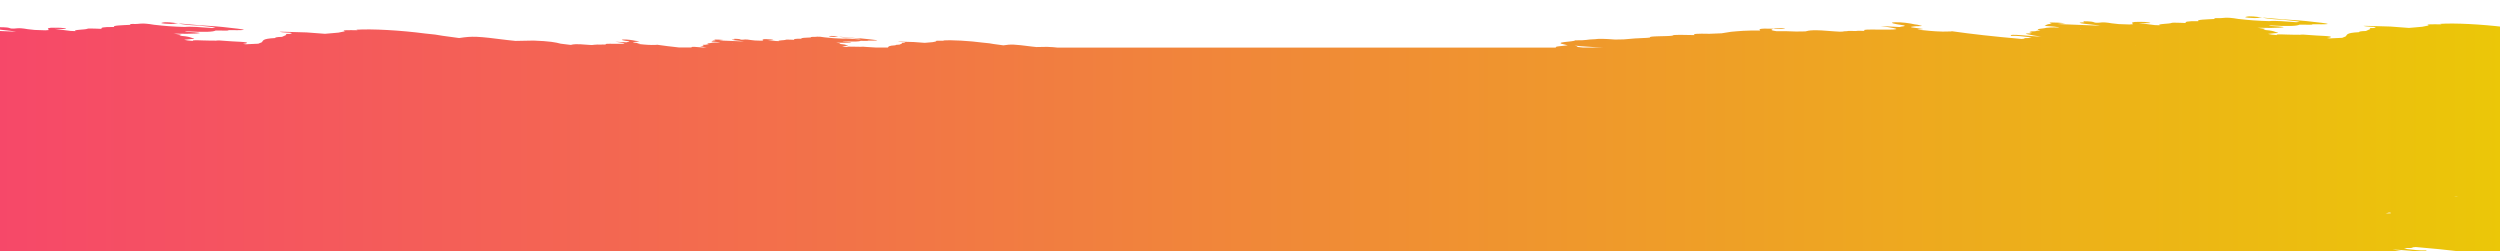 <svg id="Слой_1" xmlns="http://www.w3.org/2000/svg" viewBox="0 0 8083 813">
    <style>
        .st0{fill:url(#SVGID_1_)}
    </style>
    <linearGradient id="SVGID_1_" gradientUnits="userSpaceOnUse" x1="-8.7" y1="432.966" x2="8098.4" y2="432.966">
        <stop offset="0" stop-color="#f64869">
            <animate attributeName="stop-color" values="#f64869; #ebc708; #f64869" dur="4s" repeatCount="indefinite"></animate>
        </stop>
        <stop offset="1" stop-color="#ebc708">
            <animate attributeName="stop-color" values="#ebc708; #f64869; #ebc708" dur="4s" repeatCount="indefinite"></animate>
        </stop>
    </linearGradient>
    <path class="st0" d="M7953.7 813h144.7V515.8c-.9 0-1.8 0-2.7-.1-.2-.1-.9-.2-1.1-.3 1.5.2 2.4.2 3.8.4V87.6c-75.9-9.2-161.2-13.6-208.8-10.5 1 .5 2.3 1.1 4.3 1.7-30-.6-55.1-.7-40.9 3.4-7 1.4-14 2.9-21.2 4.3-14.4 1.3-28.8 2.5-43.3 3.8-20.1-1.5-39.9-3-59.8-4.5h-1.8 1.6c-23.3-.7-46.3-1.3-69.7-2-13.7-.5-24.7-.7-9.1 1.4 5.9.8 18.2 1.3 27.5 1.9 1.9.6 3.4 1.2 4.4 1.8-2.4.6-4.8 1.1-7.1 1.7-19.1-.3-11.3 1.7-10.5 3.1-4.7 2.2-9.7 4.3-14.6 6.5-16.7.4-22.6 1.8-22.1 3.8-43.6 2.2-37.5 8.5-43.4 13.8-3.7 1.5-7.6 3-11.2 4.5-13.4.6-26.7 1.2-39.8 1.8-3.2-.4-6.4-.8-9.7-1.2 4.8-.7 11.4-1.3 11.7-2.3 12.6-4.6-45.2-5-65.7-7.2-18.8-2-27.7-1.8-33.3-1-14.3-.2-29.1-.1-42.7-.7-31.5-1.4-34.8-.1-31 1.8-13.5-.9-23.3-2.2-29.2-3.9 7.5-.8 15-1.6 22.6-2.4 19.1-.2 5.2-2.6.8-4.3h-.1c-6.2-2-9.3-4-35.3-6.2-1.3-.6-2.3-1.1-3.2-1.6 19.9-.8-8.5-3.4-18.6-5.4 32.2 1.1 55.4.6 73.4-.3 22.4-1.2 8.3-3.5-31.5-5.6-2-.6-4.1-1.2-6-1.8 65 3.7 92.1 2.1 99.5-2.2 10.3-.9 48 1.7 41.1-1.4 42 .4 84.6.8 6.6-7.4-31.1-4-67.4-6.5-104.5-8.8-21.3-1.9-42.5-3.7-63.8-5.6-20-2.9-40.1-5.2-49.9-2.7-3 .8-11.9 1.9 6.4 3.5 34.3 2.8 27.2-.8 43.7-.8 12.4 3.4 35.4 5.9 69.4 7.4 16.7 2.3 46 4.1 52 6.7-3.8.4-7.7.7-11.5 1.1-33.1-2.4-69.1-5.7-87.5-3.5-34.5-.8-67.3-3.3-98.8-7h-.3c-46.2-8-45-1.4-69.7-2.8-11.5.2-10.4 1.4-6 2.8-28.1 1.4-62.4 2.1-53.6 7.1-39.5-.5-44 2.4-41.1 6-5.9-.2-11.7-.5-17.7-.7-14.3-.5-26.4-.8-28.4.4-4.8 3.2-49.8 2.9-37.8 7.6-5.2-.2-10.7-.3-16.4-.6-17.3-2.2-34.5-4.4-51.7-6.6 20.9.4 50.6 1.3 31.2-2.2-14.6-2.6-28.5-1.1-43.2-1.5-15 1.6-8.6 4.6-6.2 7.4h-.1c-3.9.3-7.9.6-11.7.9-11.4-.4-23.1-.8-34.4-1.2-7.6-.8-15.2-1.7-22.7-2.5-35.8-6.3-33.2-.7-53.3-2.1-8.3-1.5-2.7-3.4-26.3-4.4-18.8-.8-11.9 1.5-8.6 3-50.2 2.1 33.7 7.5 51 11.2l1.3.2c-.4-.1-.9-.1-1.3-.2-40.6-1.6-81.2-3.2-122-4.8-5.6-.2-11.2-.5-16.9-.7 8.4-.9 17-1.7 25.4-2.6-7.5-.6-15.7-1.5-22.3-1.8-37.7-1.7-29.3 1-21.1 3.6-20 1.2-16 4.5-23.7 6.8 10.1.8 20.2 1.6 30.3 2.3 3.8.6 8.3 1.2 13.6 1.8 1.4.5 2.7.9 4.1 1.4-.4 0-.8 0-1.2-.1-22.1-.9-32.4-.1-41.3.9-6.2 2.8-43.9 3.2-18.6 8.5h.1c-4.1.3-7.9.7-11.9 1-.8 1.5-8.4 2.2-23.3 2.2 2.8.9 5.6 1.8 8.4 2.6-1.3.1-2.6.2-3.8.4-3.2.4-4.8.9-5 1.5l5.7 1.8c-38.1-.2-2.1 4 6.7 6.5 8.7 1.4 17.1 2.7 25.7 4h1.6c.3.1.7.2 1 .3-.9-.1-1.8-.2-2.6-.4-29.4-.1-108.6-11.2-97.6-2.4 19.3-.9 37.4 1.9 56.1 3.8 3.5 1 7 2.1 10.9 3.1-17.2-.3-27.7.1-23.5 2.1-3.1.3-6.2.6-9.4 1-90.4-7.8-164.3-16.3-221.8-24.5-1.7-.2-3.4-.5-5.1-.7-.3.2-.1.5.7.9-9.5.2-19.1.3-28.7.5-30.2-.6-55.4-3.6-81.2-6.3-1.1-1.6 38.7-.4-.2-4.7-38-4.2-16-5-4.6-6.4 11.7 0 17.6-.3 19.3-.9-5.3-1.3-10.1-2.5-14.4-3.8-3.1-.5-6.5-.9-10.2-1.4-13.2-3.3-41.9-7.5-64.1-6.6-20.9.8-1.8 5.6 28.9 9.8 12.6 3.2-9.9 3.6-12.8 5.6-19.5-1.1-39.2-2.2-61.7-3.4 75.2 10.8 68.4 12.8-28.1 11.5-24.2-.3-30.3 1.5-22 4.4-14.3-.5-26.4-.7-29.4.4-14.1-.5-26-.7-29.1.4-15.5-.1-9.5 3.4-38.5.8-72.6-6.4-83.8-3.2-96 0-9.9.1-19.7.3-29.5.4-26.8-1.4-45.6-1.3-64-1.1-27.3-4-12-5.7-10.8-8.1 15.6.3 43.3 2.3 37.8.2-5.9-2.2-21.8-2.2-29.9-1.7-4.5.3-6 .9-9 1.5-49.6-1.5-44.3 2.3-40.5 6-47.1-.6-69.3 1.8-94.2 4-10.1 1.6-20.5 3.3-30.7 4.9-13.1.5-26.4 1-39.4 1.6-38.3-1-57.5.1-47.4 4.2-30.8-.4-72.7-2.3-71.5 1.7-15.4 3-81.9.6-72.9 6.2-3.5.3-6.8.7-10 1-13 .6-26.1 1.2-38.9 1.9-12.1 1-24.5 2-36.6 3.1-9.4.2-18.7.3-28 .5-33.3-2.7-53.9-2.9-64.7-1.1-27.6.5-26 4.4-64.4 3.6-1.8 5.4-79 4.9-31.6 14.1 2.7.6 5.4 1.3 7.9 1.9-12.7 2.5-46.3 3.1-37.4 7.6H3419.2c-8-1-18.7-1.9-34.2-2.4-11.4.2-22.7.4-34 .6-5.1-.5-10.7-1-15-1.6-57.9-7.4-66.3-7.8-91.9-3.9-10.5-1.4-21-2.8-31.5-4.3-8.2-1.6-17.7-3.1-33.3-4.3-46.3-6.1-100.6-9.1-130.2-7.2.6.3 1.4.7 2.5 1-17.6-.4-32.3-.4-24 2-4.1.8-8.2 1.7-12.4 2.5-8.4.7-16.9 1.5-25.4 2.2-11.8-.9-23.4-1.8-35.1-2.6h-1 1c-13.6-.4-27.1-.7-40.8-1.2-8-.3-14.4-.4-5.3.8 3.4.4 10.7.7 16.1 1.1 1.1.4 2 .7 2.6 1-1.4.3-2.8.7-4.2 1-11.2-.2-6.6 1-6.2 1.8-2.8 1.3-5.7 2.5-8.5 3.8-9.8.2-13.3 1.1-13 2.2-23.4 1.2-22.4 4.4-24.7 7.3h-38.4c-9.4-.7-22.9-1.1-29.6-1.8-11-1.2-16.2-1.1-19.5-.6-8.4-.1-17.1-.1-25-.4-18.4-.8-20.4-.1-18.2 1.1-7.9-.5-13.7-1.3-17.1-2.3 4.4-.5 8.8-.9 13.3-1.4 11.2-.1 3.1-1.5.5-2.5-3.6-1.2-5.4-2.4-20.7-3.7-.8-.3-1.3-.6-1.9-1 11.6-.5-5-2-10.9-3.2 18.9.6 32.5.4 43-.2 13.1-.7 4.9-2-18.4-3.3-1.2-.4-2.4-.7-3.5-1.1 38.1 2.1 54 1.2 58.3-1.3 6-.5 28.1 1 24.1-.8 24.6.2 49.6.4 3.8-4.3-18.2-2.3-39.5-3.8-61.2-5.2-12.5-1.1-24.9-2.2-37.4-3.3-11.7-1.7-23.5-3-29.2-1.6-1.7.5-7 1.1 3.7 2 20.1 1.7 16-.4 25.6-.5 7.3 2 20.7 3.4 40.7 4.3 9.8 1.3 27 2.4 30.5 3.9-2.2.2-4.5.4-6.7.6-19.4-1.4-40.5-3.3-51.3-2.1-20.2-.5-39.4-1.9-57.9-4.1h-.1c-27.1-4.7-26.4-.8-40.8-1.6-6.8.1-6.1.8-3.5 1.7-16.5.8-36.6 1.2-31.4 4.2-23.1-.3-25.8 1.4-24.1 3.5-3.5-.1-6.8-.3-10.4-.4-8.4-.3-15.5-.5-16.7.3-2.8 1.9-29.2 1.7-22.1 4.4-3.1-.1-6.3-.2-9.6-.4-10.1-1.3-20.2-2.6-30.3-3.8 12.3.2 29.7.7 18.3-1.3-8.6-1.5-16.7-.6-25.3-.9-8.8.9-5 2.7-3.6 4.4l-6.9.6c-6.7-.2-13.5-.5-20.1-.7-4.4-.5-8.9-1-13.3-1.5-21-3.7-19.5-.4-31.3-1.2-4.9-.9-1.6-2-15.4-2.6-11-.5-7 .9-5 1.8-29.4 1.2 19.7 4.4 29.9 6.6l.8.1c-.3 0-.5-.1-.8-.1-23.8-.9-47.6-1.9-71.5-2.8-3.3-.1-6.6-.3-9.9-.4 4.9-.5 10-1 14.9-1.5-4.4-.4-9.2-.9-13-1.1-22.1-1-17.2.6-12.4 2.1-11.7.7-9.4 2.6-13.9 4 5.9.5 11.8.9 17.8 1.4 2.2.4 4.9.7 7.9 1.1.8.3 1.6.5 2.4.8h-.7c-13-.5-19 0-24.2.5-3.6 1.7-25.7 1.9-10.9 5-2.4.2-4.6.4-7 .6-.5.9-4.9 1.3-13.7 1.3 1.7.5 3.3 1 4.9 1.6-.8.1-1.5.1-2.2.2-1.9.2-2.8.5-3 .9 1.1.3 2.2.7 3.4 1-22.3-.1-1.2 2.3 3.9 3.8 2.2.4 4.5.7 6.7 1H2272c-19.1-1.6-40.2-3.7-35.7-.1 3.6-.2 7.1-.1 10.5.1h-51.1c-26.4-2.8-49.6-5.7-69.4-8.6-1-.1-2-.3-3-.4-.2.1 0 .3.4.6l-16.8.3c-17.7-.3-32.5-2.1-47.6-3.7-.7-1 22.7-.3-.1-2.8-22.3-2.4-9.4-2.9-2.7-3.7 6.9 0 10.3-.2 11.3-.5-3.1-.7-5.9-1.5-8.4-2.2-1.8-.3-3.8-.6-6-.8-7.8-1.9-24.5-4.4-37.6-3.9-12.3.5-1 3.3 16.9 5.7 7.4 1.9-5.8 2.1-7.5 3.3-11.5-.6-23-1.3-36.1-2 44.1 6.3 40.1 7.5-16.5 6.7-14.2-.2-17.7.9-12.9 2.6-8.4-.3-15.5-.4-17.2.2-8.3-.3-15.3-.4-17.1.2-9.1 0-5.6 2-22.6.5-42.6-3.7-49.1-1.9-56.2 0h-3.3c-8.5-1.2-18.6-2.5-30.7-3.8-15.4-4.3-36-8.2-87.8-10-19.5.4-38.8.7-58.1 1.1-8.7-.9-18.2-1.8-25.5-2.7-98.8-12.6-113.2-13.2-156.7-6.6-17.9-2.4-35.9-4.8-53.7-7.3-13.9-2.7-30.3-5.2-56.8-7.4-79-10.4-171.6-15.5-222.1-12.2 1 .5 2.3 1.1 4.3 1.7-30-.6-55.1-.7-40.9 3.4-7 1.4-14 2.9-21.2 4.3-14.4 1.3-28.8 2.5-43.3 3.8-20.1-1.5-39.9-3-59.8-4.5h-1.8 1.6c-23.3-.7-46.3-1.3-69.7-2-13.7-.5-24.7-.7-9.1 1.4 5.9.8 18.2 1.3 27.5 1.9 1.9.6 3.4 1.2 4.4 1.8-2.4.6-4.8 1.1-7.1 1.7-19.1-.3-11.3 1.7-10.5 3.1-4.7 2.2-9.7 4.3-14.6 6.5-16.7.4-22.6 1.8-22.1 3.8-43.6 2.2-37.5 8.5-43.4 13.8-3.7 1.5-7.6 3-11.2 4.5-13.4.6-26.7 1.2-39.8 1.8-3.2-.4-6.4-.8-9.7-1.2 4.8-.7 11.4-1.3 11.7-2.3 12.6-4.6-45.2-5-65.7-7.2-18.8-2-27.7-1.8-33.3-1-14.3-.2-29.1-.1-42.7-.7-31.5-1.4-34.8-.1-31 1.8-13.5-.9-23.3-2.2-29.2-3.9 7.5-.8 15-1.6 22.6-2.4 19.1-.2 5.2-2.6.8-4.3h-.1c-6.2-2-9.3-4-35.3-6.2-1.3-.6-2.3-1.1-3.2-1.6 19.9-.8-8.5-3.4-18.6-5.4 32.2 1.1 55.4.6 73.4-.3 22.4-1.2 8.3-3.5-31.5-5.6-2-.6-4.1-1.2-6-1.8 65 3.7 92.1 2.1 99.5-2.2 10.3-.9 48 1.7 41.1-1.4 42 .4 84.6.8 6.6-7.4-31.1-4-67.4-6.5-104.5-8.8-21.3-1.9-42.5-3.7-63.8-5.6-20-2.9-40.1-5.2-49.9-2.7-3 .8-11.9 1.9 6.4 3.5 34.3 2.8 27.2-.8 43.7-.8C588 79 611 81.4 645 82.9c16.7 2.3 46 4.1 52 6.7-3.8.4-7.7.7-11.5 1.1-33.1-2.4-69.1-5.7-87.5-3.5-34.5-.8-67.3-3.3-98.8-7h-.3c-46.2-8-45-1.4-69.7-2.8-11.5.2-10.4 1.4-6 2.8-28.1 1.4-62.4 2.1-53.6 7.1-39.5-.5-44 2.4-41.1 6-5.9-.2-11.7-.5-17.7-.7-14.3-.5-26.4-.8-28.4.4-4.8 3.2-49.8 2.9-37.8 7.6-5.2-.2-10.7-.3-16.4-.6-17.3-2.2-34.5-4.4-51.7-6.6 20.9.4 50.6 1.3 31.2-2.2-14.6-2.6-28.5-1.1-43.2-1.5-15 1.6-8.6 4.6-6.2 7.4h-.1c-3.9.3-7.9.6-11.7.9-11.4-.4-23.1-.8-34.4-1.2-7.6-.8-15.2-1.7-22.7-2.5-35.8-6.3-33.2-.7-53.3-2.1C28 90.9 33.6 89 10 88.1c-18.8-.8-11.9 1.5-8.6 3-4.3.2-7.6.4-10.1.6v2.9c14.1 2.4 50.3 5.3 61 7.7l1.3.2c-.4-.1-.9-.1-1.3-.2-20.3-.8-40.6-1.6-61-2.4V813h7779.1c-3-.6-5.8-1.2-7.4-1.7-9.1-1.5-18-3-27.1-4.4h-1.8c-.3-.1-.6-.2-1-.4.9.1 1.9.3 2.8.4 21.1.1 62.9 5.1 88.3 6.2h14.9c5-.4 7.2-1.5 5.5-3.5-22.1 1-41.2-2.1-61.4-4.2-3.4-1.1-6.9-2.3-10.8-3.4 19.3.3 31.3-.1 27.4-2.3 3.6-.3 7.3-.7 11-1 53.2 4.4 100.8 9.3 142.9 14.3zm-12.5-177.9c1 .2 1.7.4 3.1.6 1.2.1 1.7.2 2.4.3.2.1.1.1.5.2-4.7-.3-9-.5-12.5-.8 2.7-.1 4.5-.2 6.5-.3zM315.3 112.8h-.7.3c-.1 0-.2-.1-.3-.1.7.1 1.4.1 2.1.2-.6 0-1.2 0-1.8-.1h.4zm2051.2 28.9c.2-.1.4-.2.5-.3.9.1 1.6.3 2.2.5-.9-.1-1.8-.1-2.7-.2zm192.7-1.2h-.4.2c-.1 0-.1 0-.2-.1.4 0 .8.1 1.2.1h-1 .2zm2558.7 13.2c-4.6-.7-10.1-1.3-17.5-1.8.2-1.3-.6-2.7-9.9-4.6 13.7 1.6 28.3 3 45.2 3.8.6 0 1.2 0 1.8.1 14.7 1.3 29.4 1.8 44.3 2.4h-63.9v.1zm537.3-24.3c-.8-.1-1.7-.2-2.6-.3 1 .1 2 .1 3 .2-.2.1-.3.1-.4.1zm337.7-3.1c.5 0 .9-.1 1.3-.1.3.1.7.2 1 .4-.8-.1-1.6-.2-2.3-.3zm732.8-31.2c1.5.2 2.7.5 3.7.8-1.5-.1-3-.1-4.5-.2.4-.2.6-.4.8-.6zm4 39.4c-1.3-.1-2.5-.2-3.7-.3 1.2.1 2.4.2 3.7.3 0-.1 0 0 0 0zm175.5 13.2c-1-.1-2-.2-2.9-.2 1.3 0 2.7.1 4.1.1-.4 0-.8 0-1.2.1zm148.4-54.1h-.7.3c-.1 0-.2-.1-.3-.1.7.1 1.4.1 2.1.2-.6 0-1.2 0-1.8-.1h.4zm677.3 595.3c-1.2 1-8.6 1.1-18.3.7 4-.5 7.6-1.2 11.8-2.4 4.7.6 7.3 1.1 6.5 1.7z"/>
</svg>
